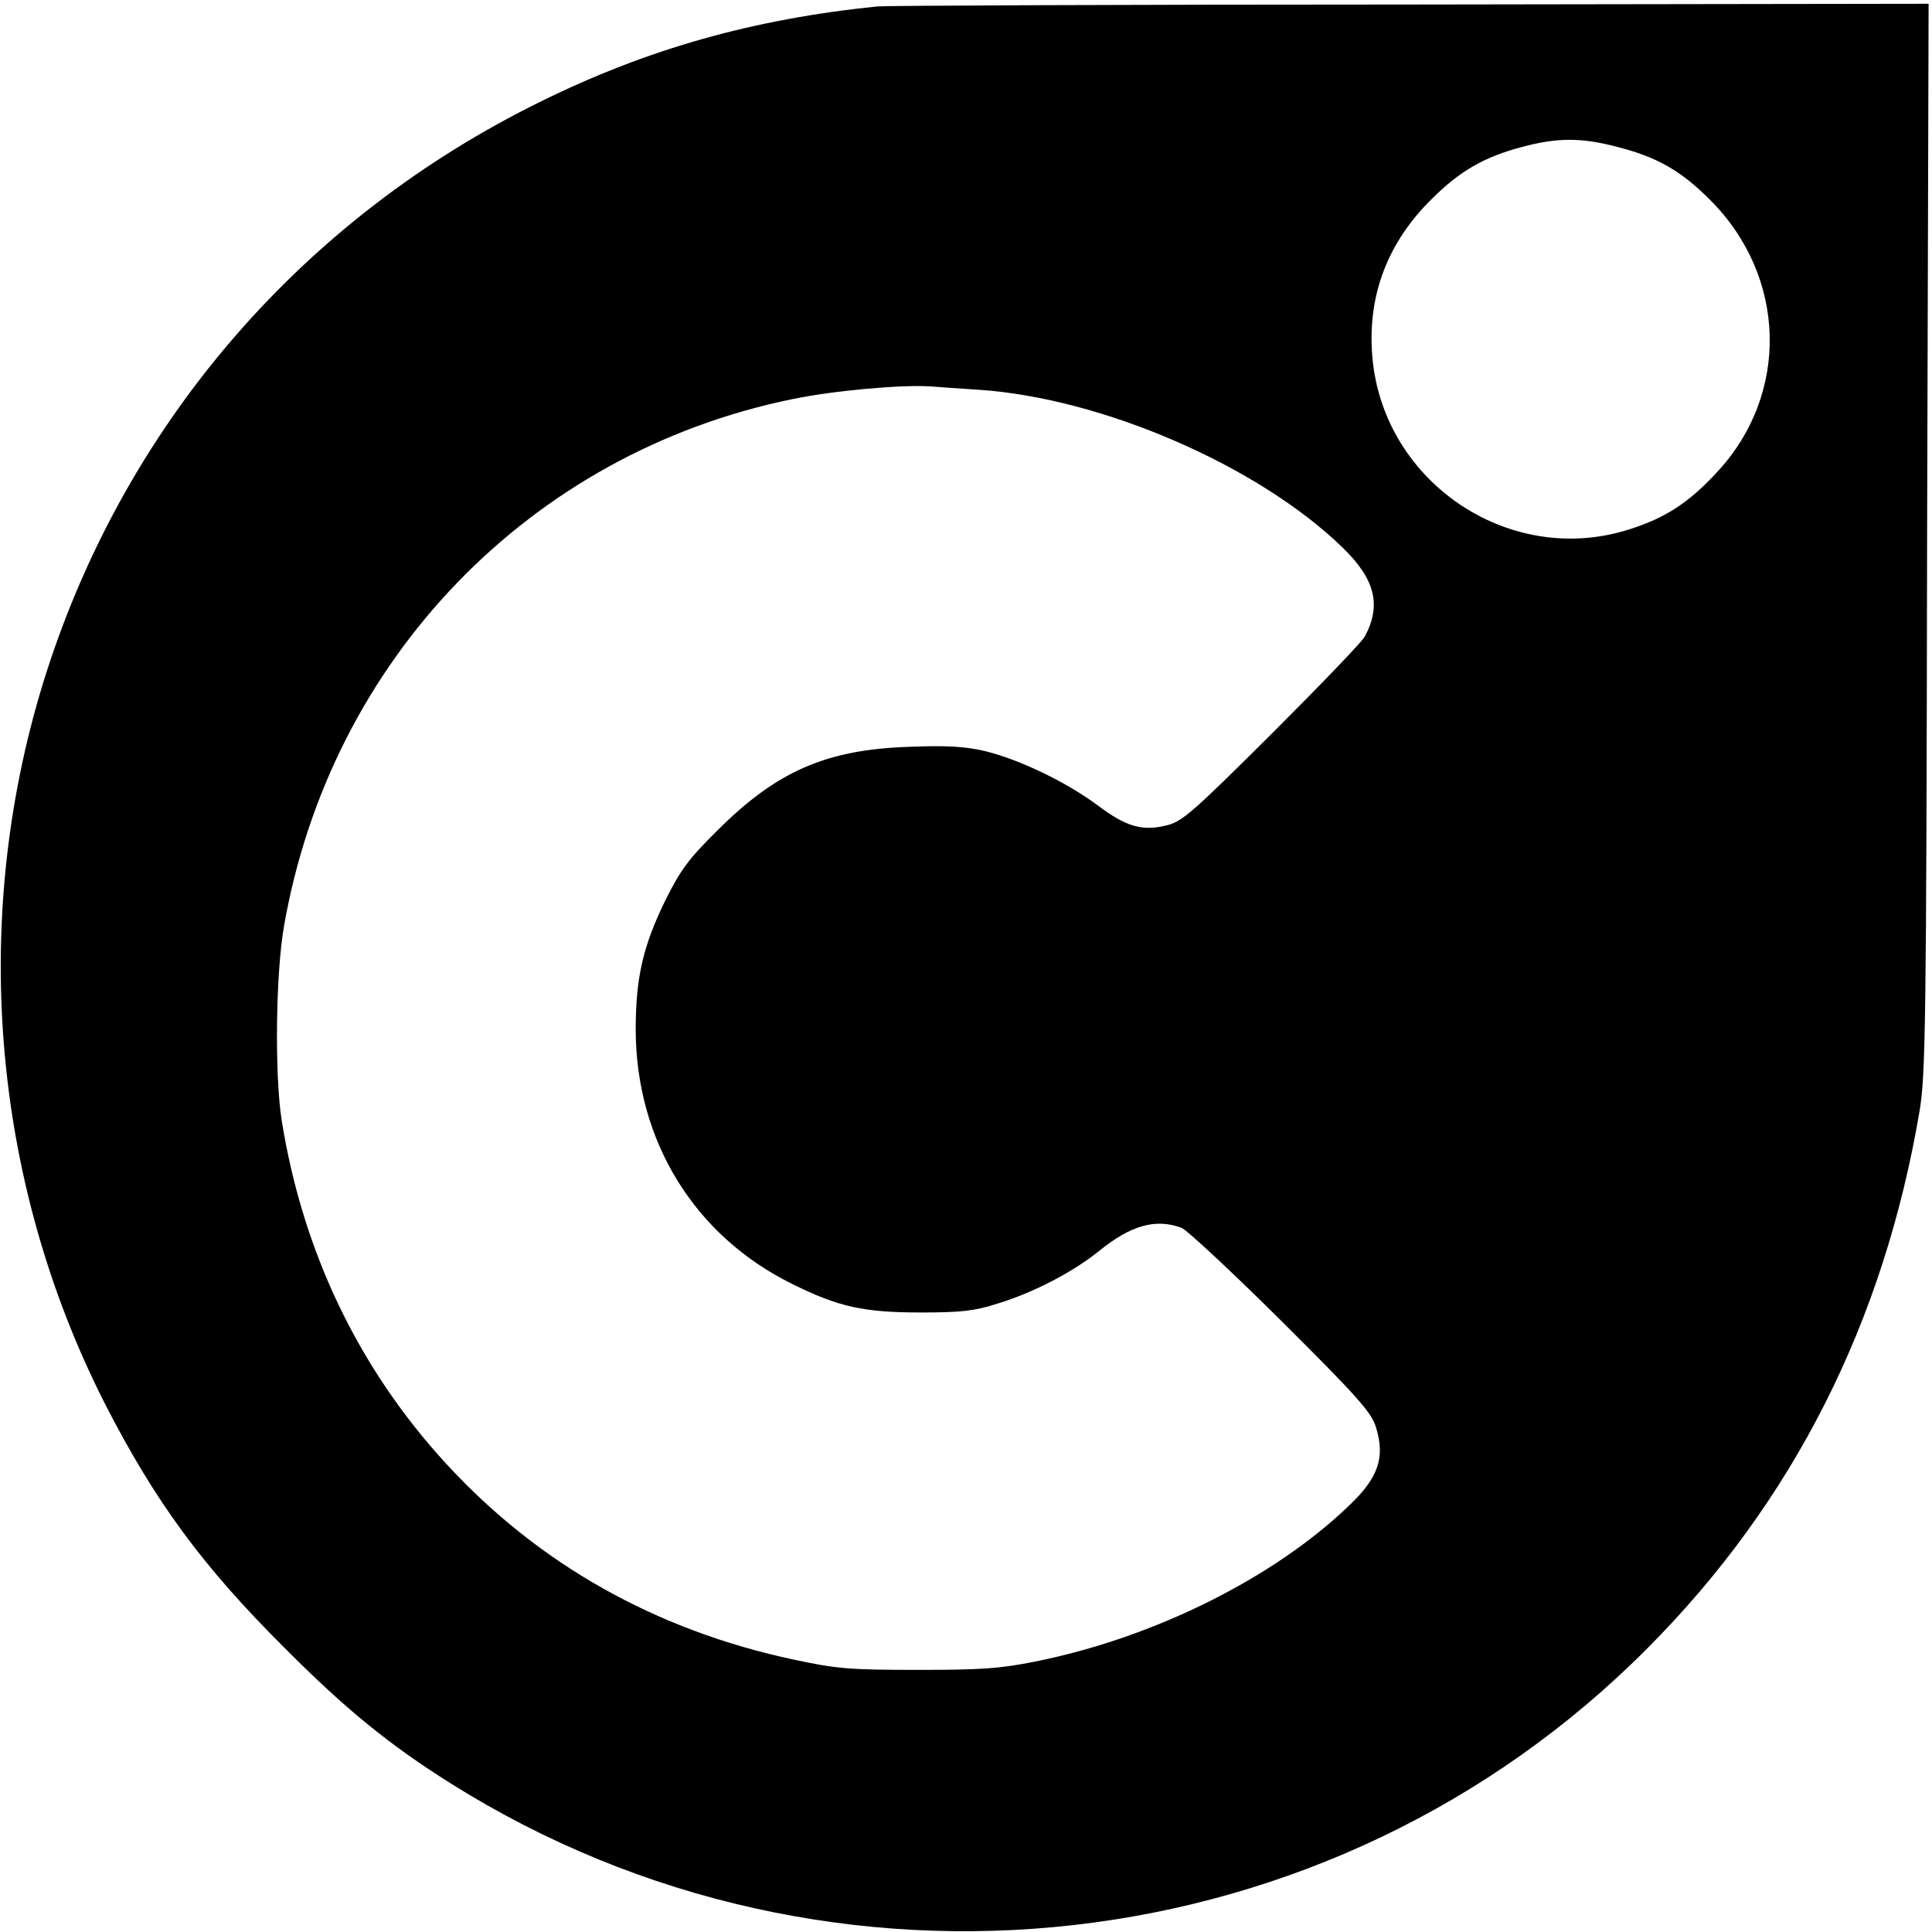 <svg version="1" xmlns="http://www.w3.org/2000/svg" width="684" height="684" viewBox="0 0 513 513"><path d="M233 1.7C199.8 5.1 171.9 13 143.5 27c-62.9 30.9-109.6 84.8-131 151C-8.2 242.2-2.6 313 28 373c13.2 25.7 25.7 42.8 47.5 64.5 16.2 16.3 27.9 25.8 44.1 36 101.3 63.7 233.9 48.7 317.9-35.9 38.7-38.9 62.7-86.5 72.2-142.6 1.6-9.6 1.8-22.4 2-152.3L512.1 1l-137.8.2c-75.8 0-139.4.3-141.3.5zM429.4 39c10.6 2.7 16.9 6.3 24.6 14 20.5 20.4 21.3 51.7 1.8 72.5-7.4 8-13.7 12.1-23.3 15.1-32.2 10.2-66.1-13.2-68.2-47.1-1-15.5 4.3-29.2 15.7-40.5 7.6-7.6 14-11.3 24.2-14 9.4-2.5 15.7-2.5 25.2 0zM260 103.5c32.6 2.2 74 20.1 96.4 41.8 8.7 8.4 10.5 15.3 6 23.7-.7 1.4-11.8 12.9-24.6 25.7-20.6 20.5-23.8 23.4-27.8 24.4-6.6 1.7-10.9.5-18.6-5.3-8.5-6.3-20.9-12.2-30-14.4-5.2-1.2-10.2-1.5-19.9-1.1-22.1.7-35.3 6.5-51 22.2-7.7 7.6-9.8 10.5-13.8 18.5-6 12.3-7.9 20.6-7.9 34.5.1 29.5 15.6 54.7 41.7 67.5 12.1 6 18.8 7.5 34 7.5 10.8 0 14.3-.4 20.5-2.4 9.5-2.9 20-8.4 26.8-13.9 8.5-6.9 15-8.7 21.9-6.2 1.5.6 13.5 11.8 26.6 24.8 20.7 20.6 23.9 24.3 25.1 28.3 2.4 7.9.6 13.2-6.9 20.4-20 19.4-52.1 35.4-83.7 41.7-9.5 1.9-14.4 2.2-31.3 2.2-17.8 0-21.4-.3-32.6-2.7-36.7-7.8-67.8-25.3-92.3-51.9-23.3-25.3-38.2-56.3-43.8-91.3-1.9-12-1.6-38.9.6-51.5 12.3-70.8 65.2-125.7 134.9-140 11-2.3 29.1-3.9 36.7-3.4 2.5.2 8.3.6 13 .9z"/></svg>